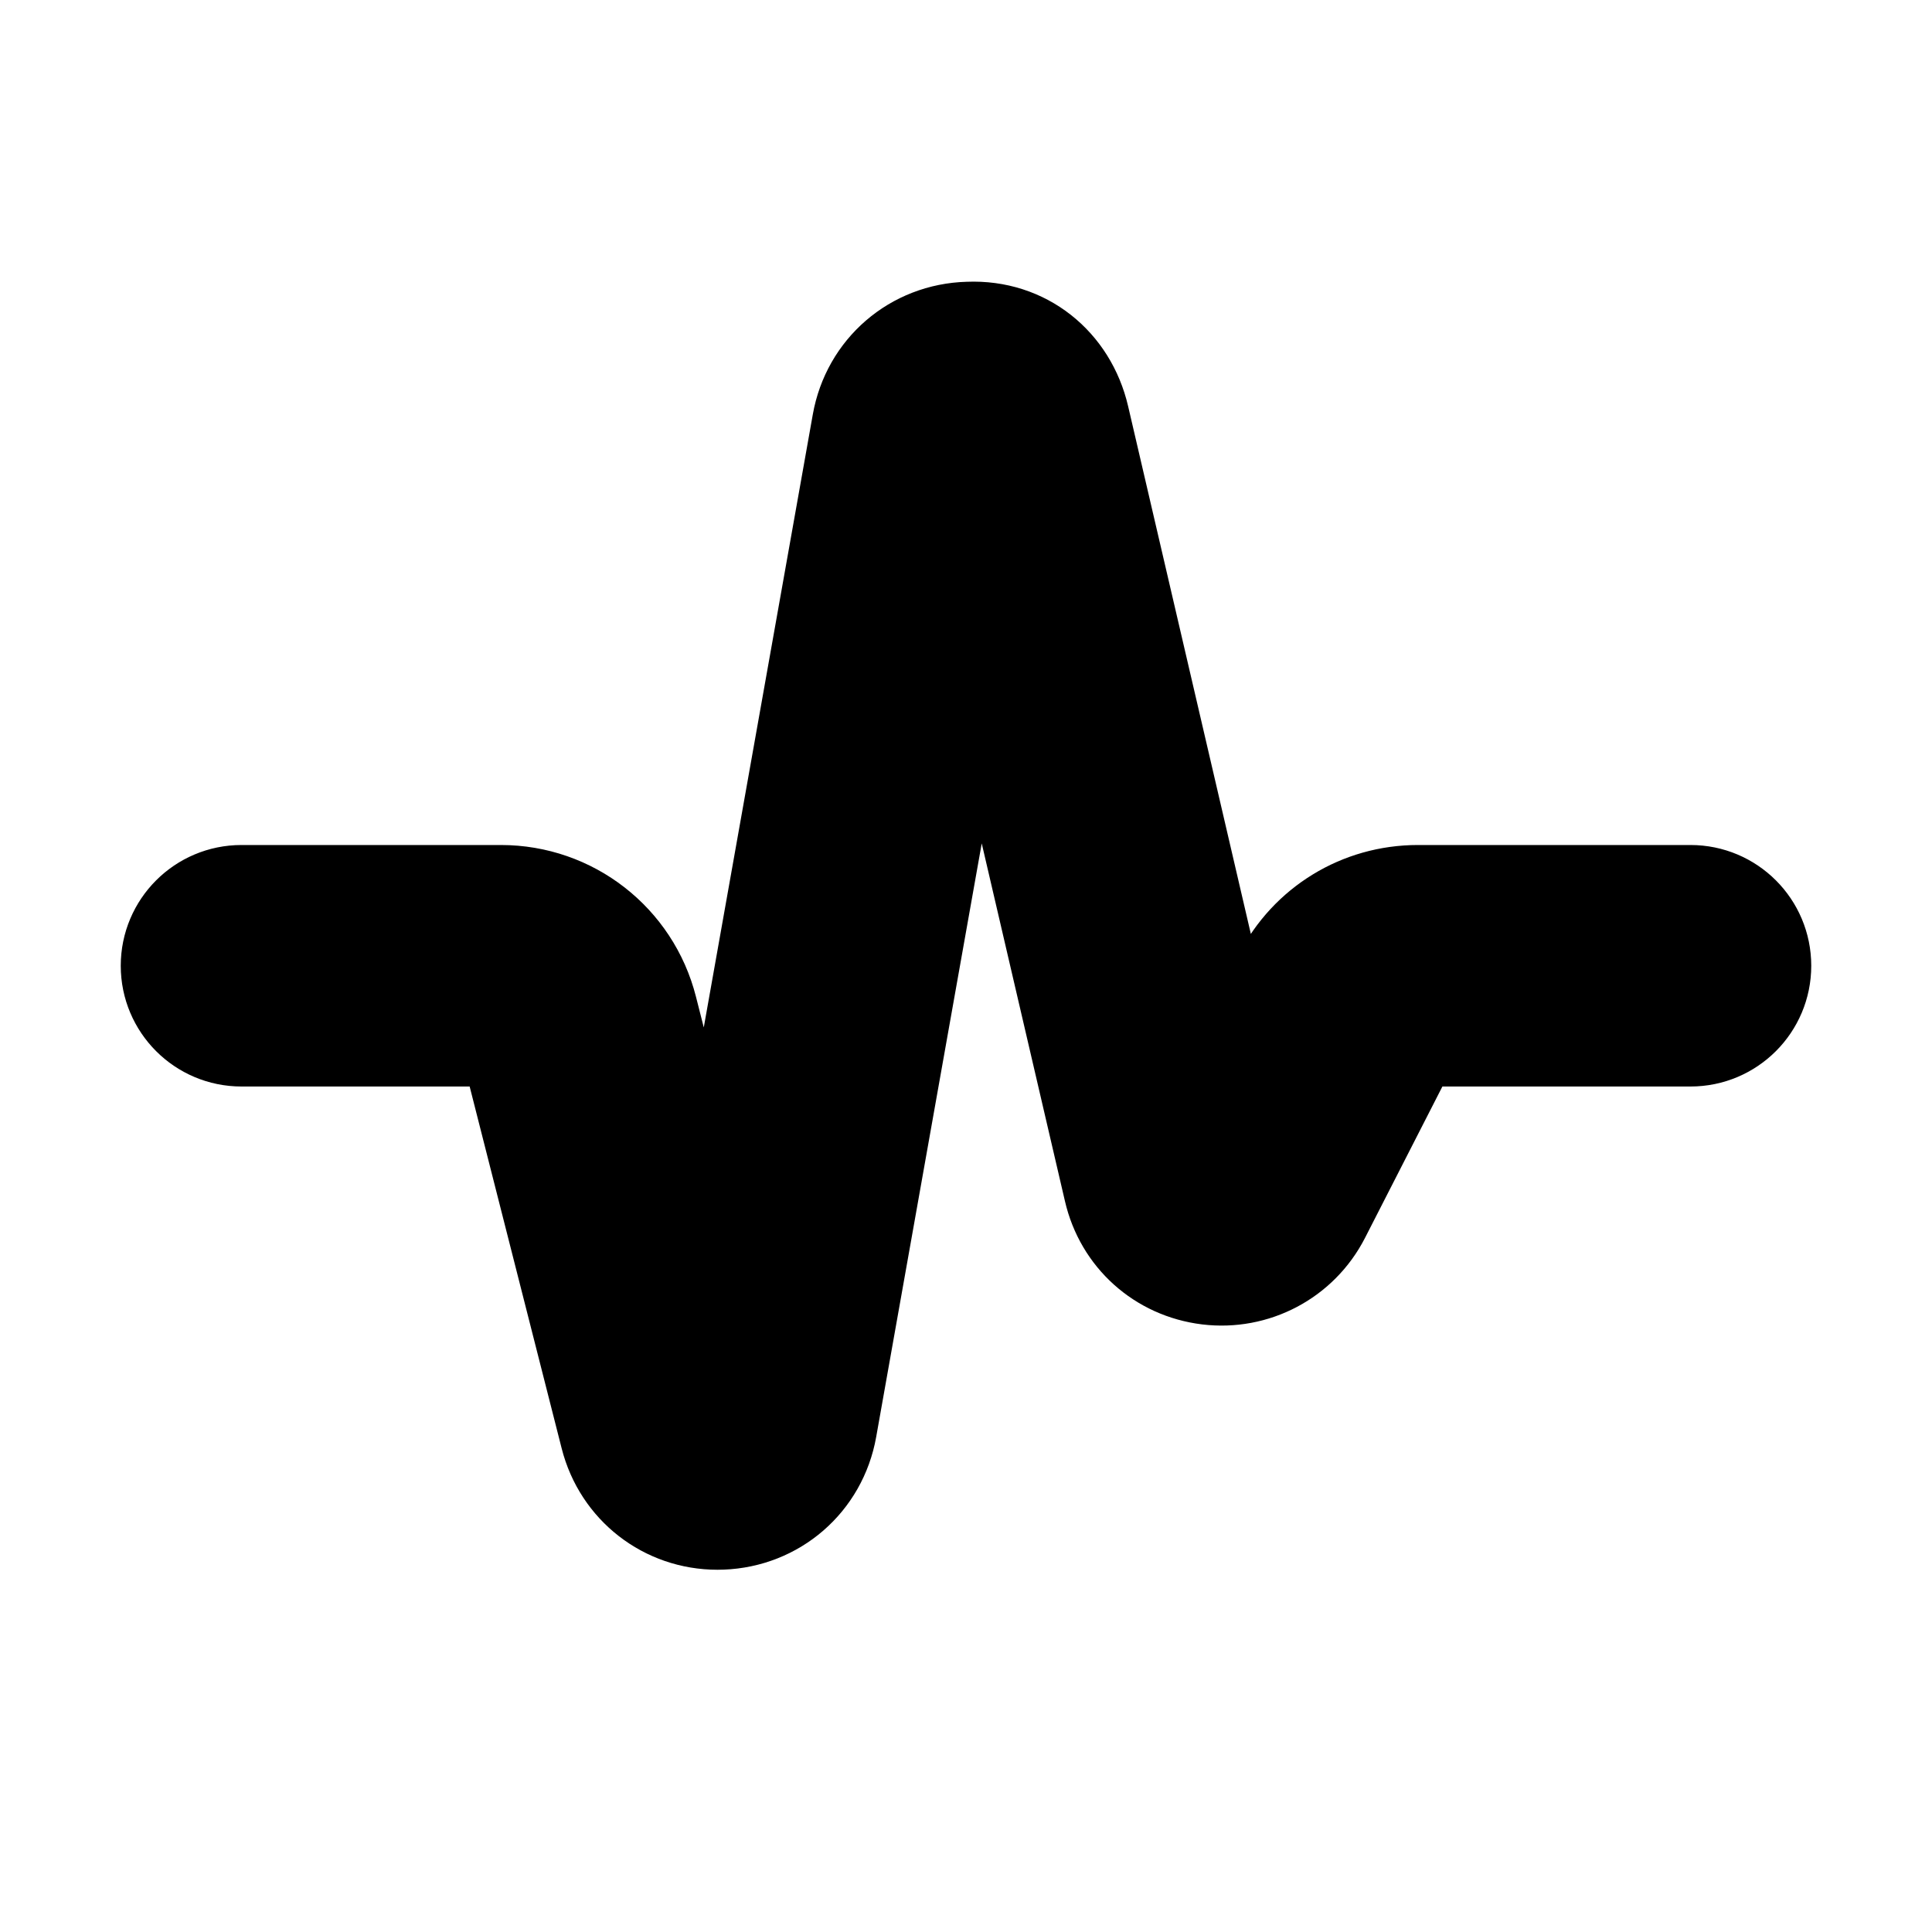 <svg viewBox="0 0 24 24" fill="currentColor" stroke="currentColor" xmlns="http://www.w3.org/2000/svg">
<path d="M8.913 19C8.225 19 7.633 18.542 7.462 17.87L6.223 12.997H3C2.447 12.997 2 12.549 2 11.997C2 11.445 2.447 10.997 3 10.997H6.223C7.139 10.997 7.936 11.617 8.161 12.505L8.829 15.132L10.589 5.237C10.714 4.529 11.305 4.019 12.026 4C12.77 3.969 13.364 4.458 13.527 5.16L15.355 13.02L15.832 12.087C16.175 11.415 16.857 10.997 17.613 10.997H21C21.553 10.997 22 11.445 22 11.997C22 12.549 21.553 12.997 21 12.997H17.612L16.512 15.149C16.222 15.716 15.614 16.031 14.994 15.956C14.361 15.879 13.859 15.428 13.716 14.807L12.13 7.989L10.392 17.763C10.267 18.466 9.682 18.973 8.969 18.999C8.951 19 8.932 19 8.913 19Z" />
</svg>
